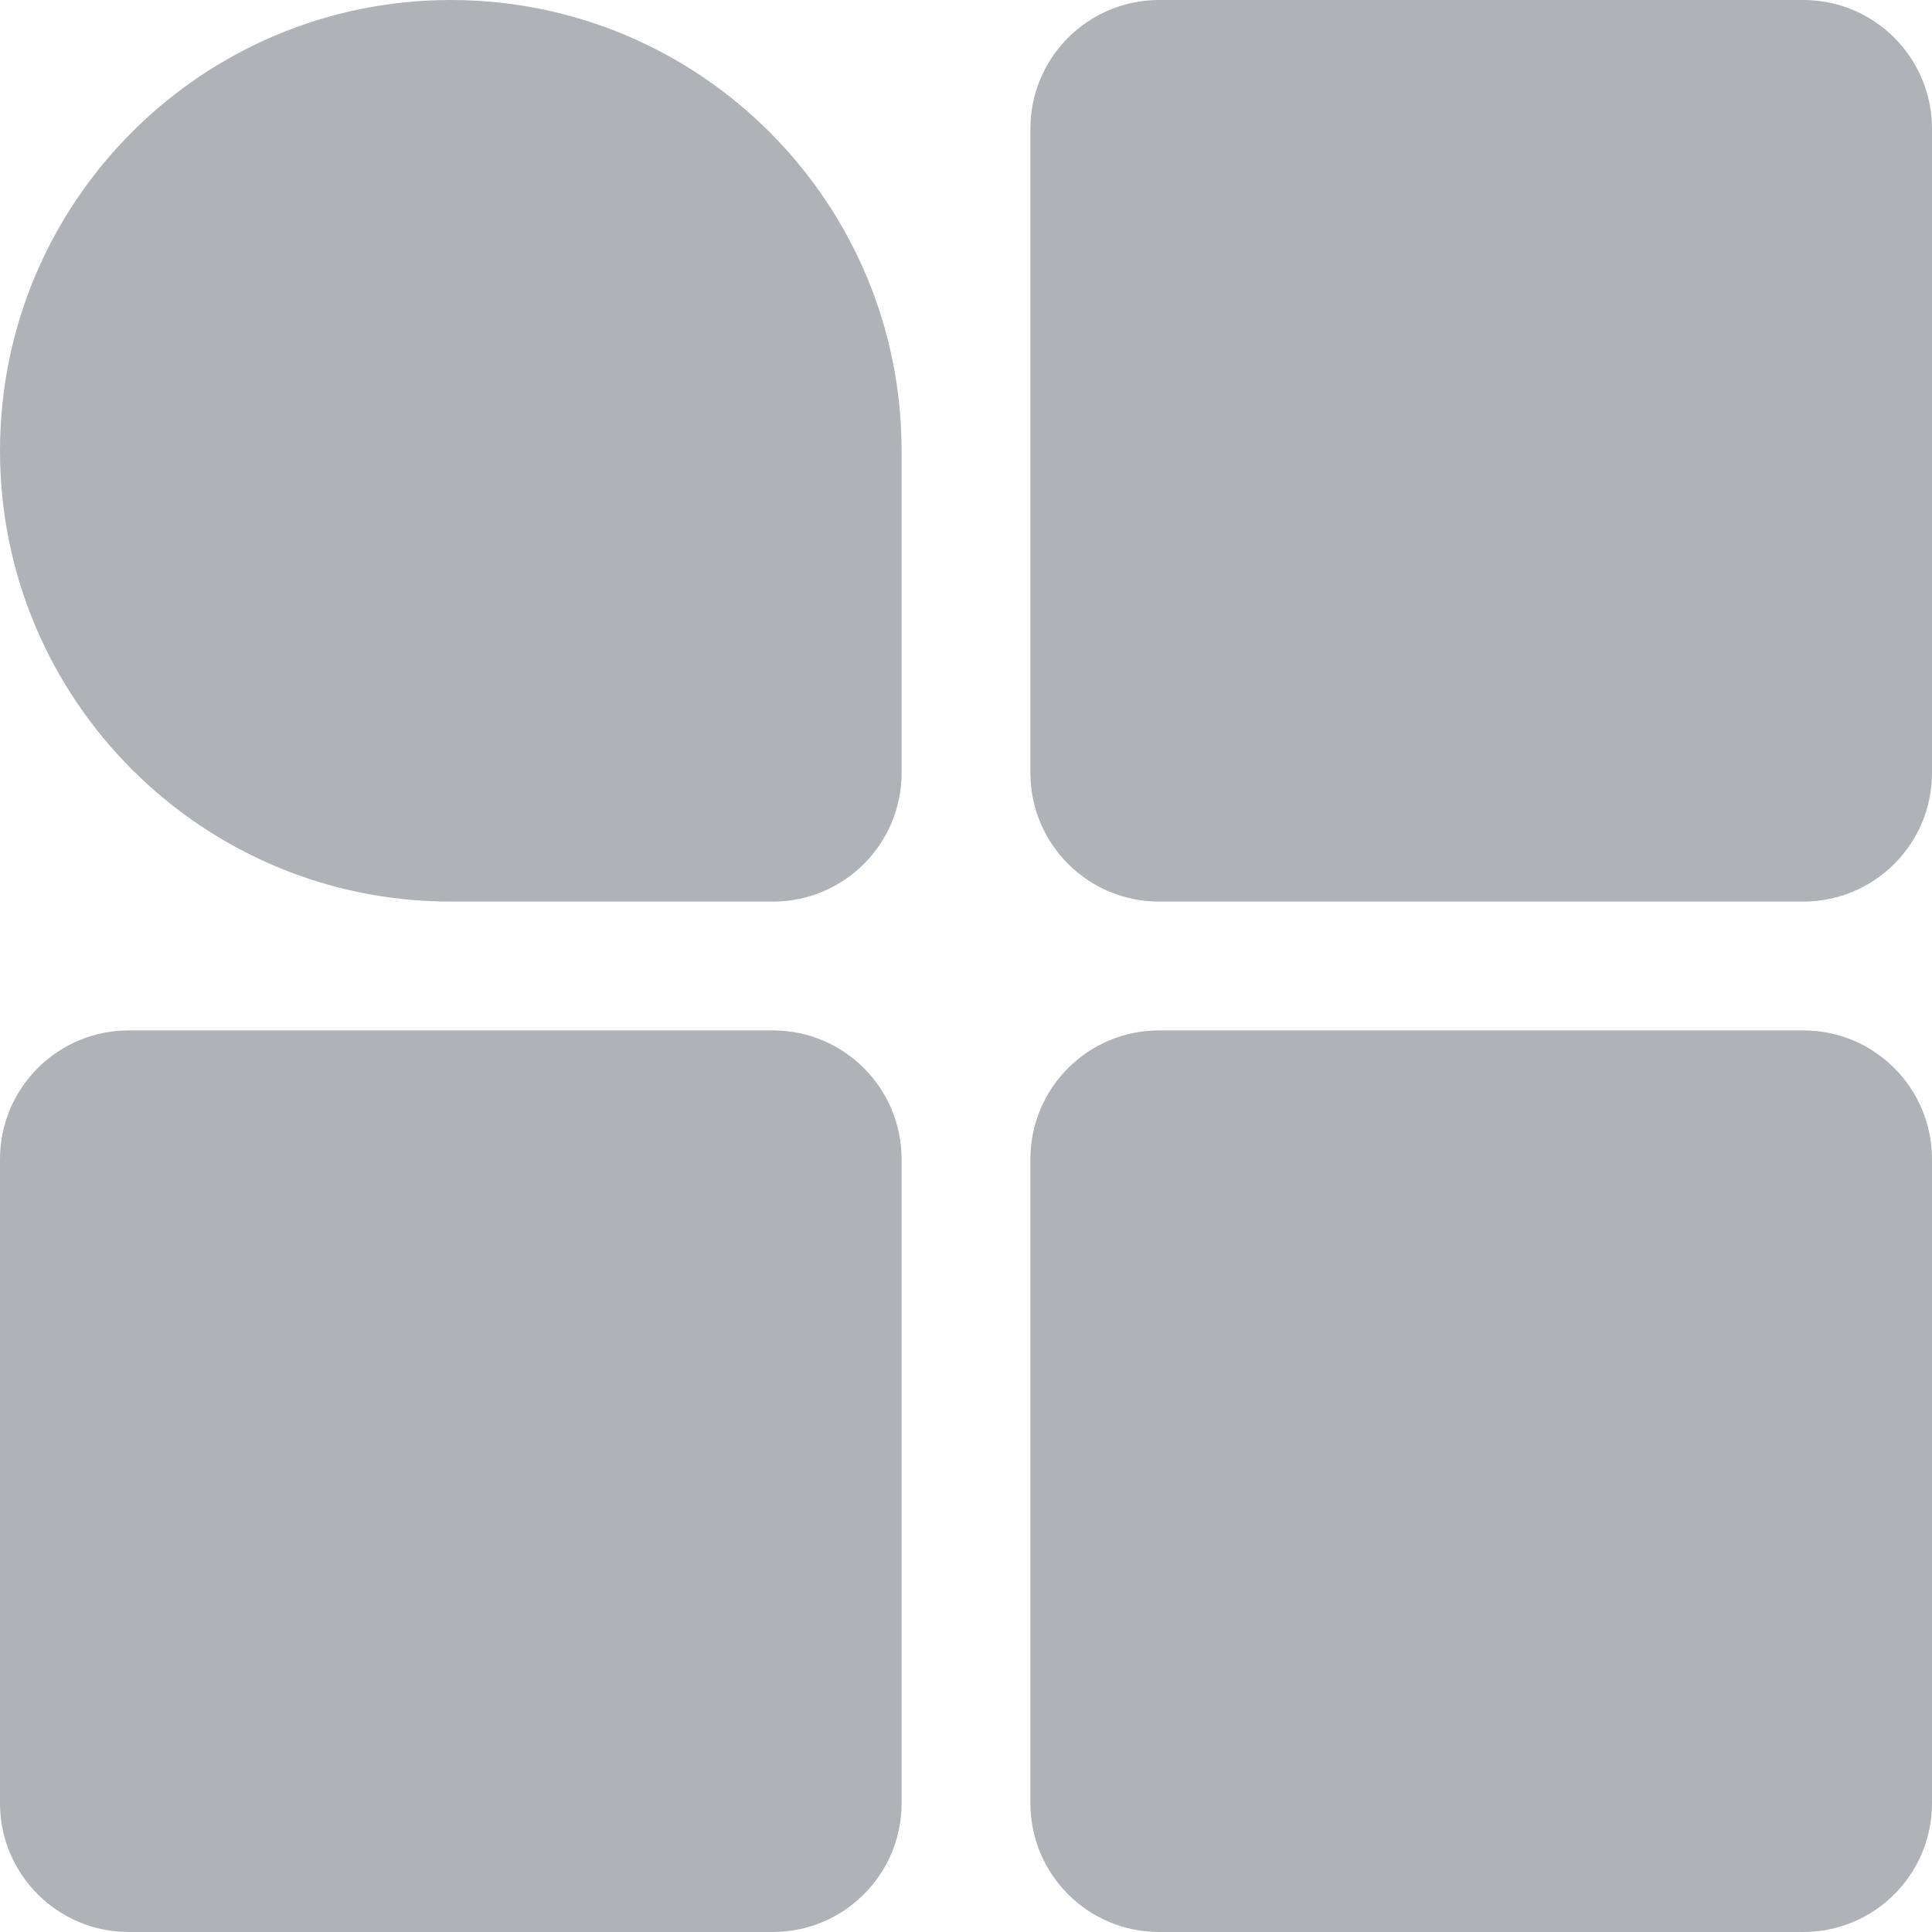 <?xml version="1.0" encoding="utf-8"?>
<!-- Generator: Adobe Illustrator 15.0.0, SVG Export Plug-In . SVG Version: 6.00 Build 0)  -->
<!DOCTYPE svg PUBLIC "-//W3C//DTD SVG 1.1//EN" "http://www.w3.org/Graphics/SVG/1.1/DTD/svg11.dtd">
<svg version="1.1" id="图层_1" xmlns="http://www.w3.org/2000/svg" xmlns:xlink="http://www.w3.org/1999/xlink" x="0px" y="0px"
	 width="15px" height="15px" viewBox="0 0 15 15" enable-background="new 0 0 15 15" xml:space="preserve">
<g id="图层_12">
	<g>
		<path fill="#AFB3B7" d="M14,0H9C8.447,0,8,0.447,8,1v5c0,0.553,0.447,1,1,1h5c0.553,0,1-0.447,1-1V1C15,0.447,14.553,0,14,0z"/>
		<path fill="#AFB3B7" d="M3.5,0C1.567,0,0,1.567,0,3.5S1.567,7,3.5,7H5h1c0.553,0,1-0.447,1-1V5V3.5C7,1.567,5.433,0,3.5,0z"/>
		<path fill="#AFB3B7" d="M14,8H9C8.447,8,8,8.447,8,9v5c0,0.553,0.447,1,1,1h5c0.553,0,1-0.447,1-1V9C15,8.447,14.553,8,14,8z"/>
		<path fill="#AFB3B7" d="M6,8H1C0.448,8,0,8.447,0,9v5c0,0.553,0.448,1,1,1h5c0.552,0,1-0.447,1-1V9C7,8.447,6.552,8,6,8z"/>
	</g>
</g>
</svg>
